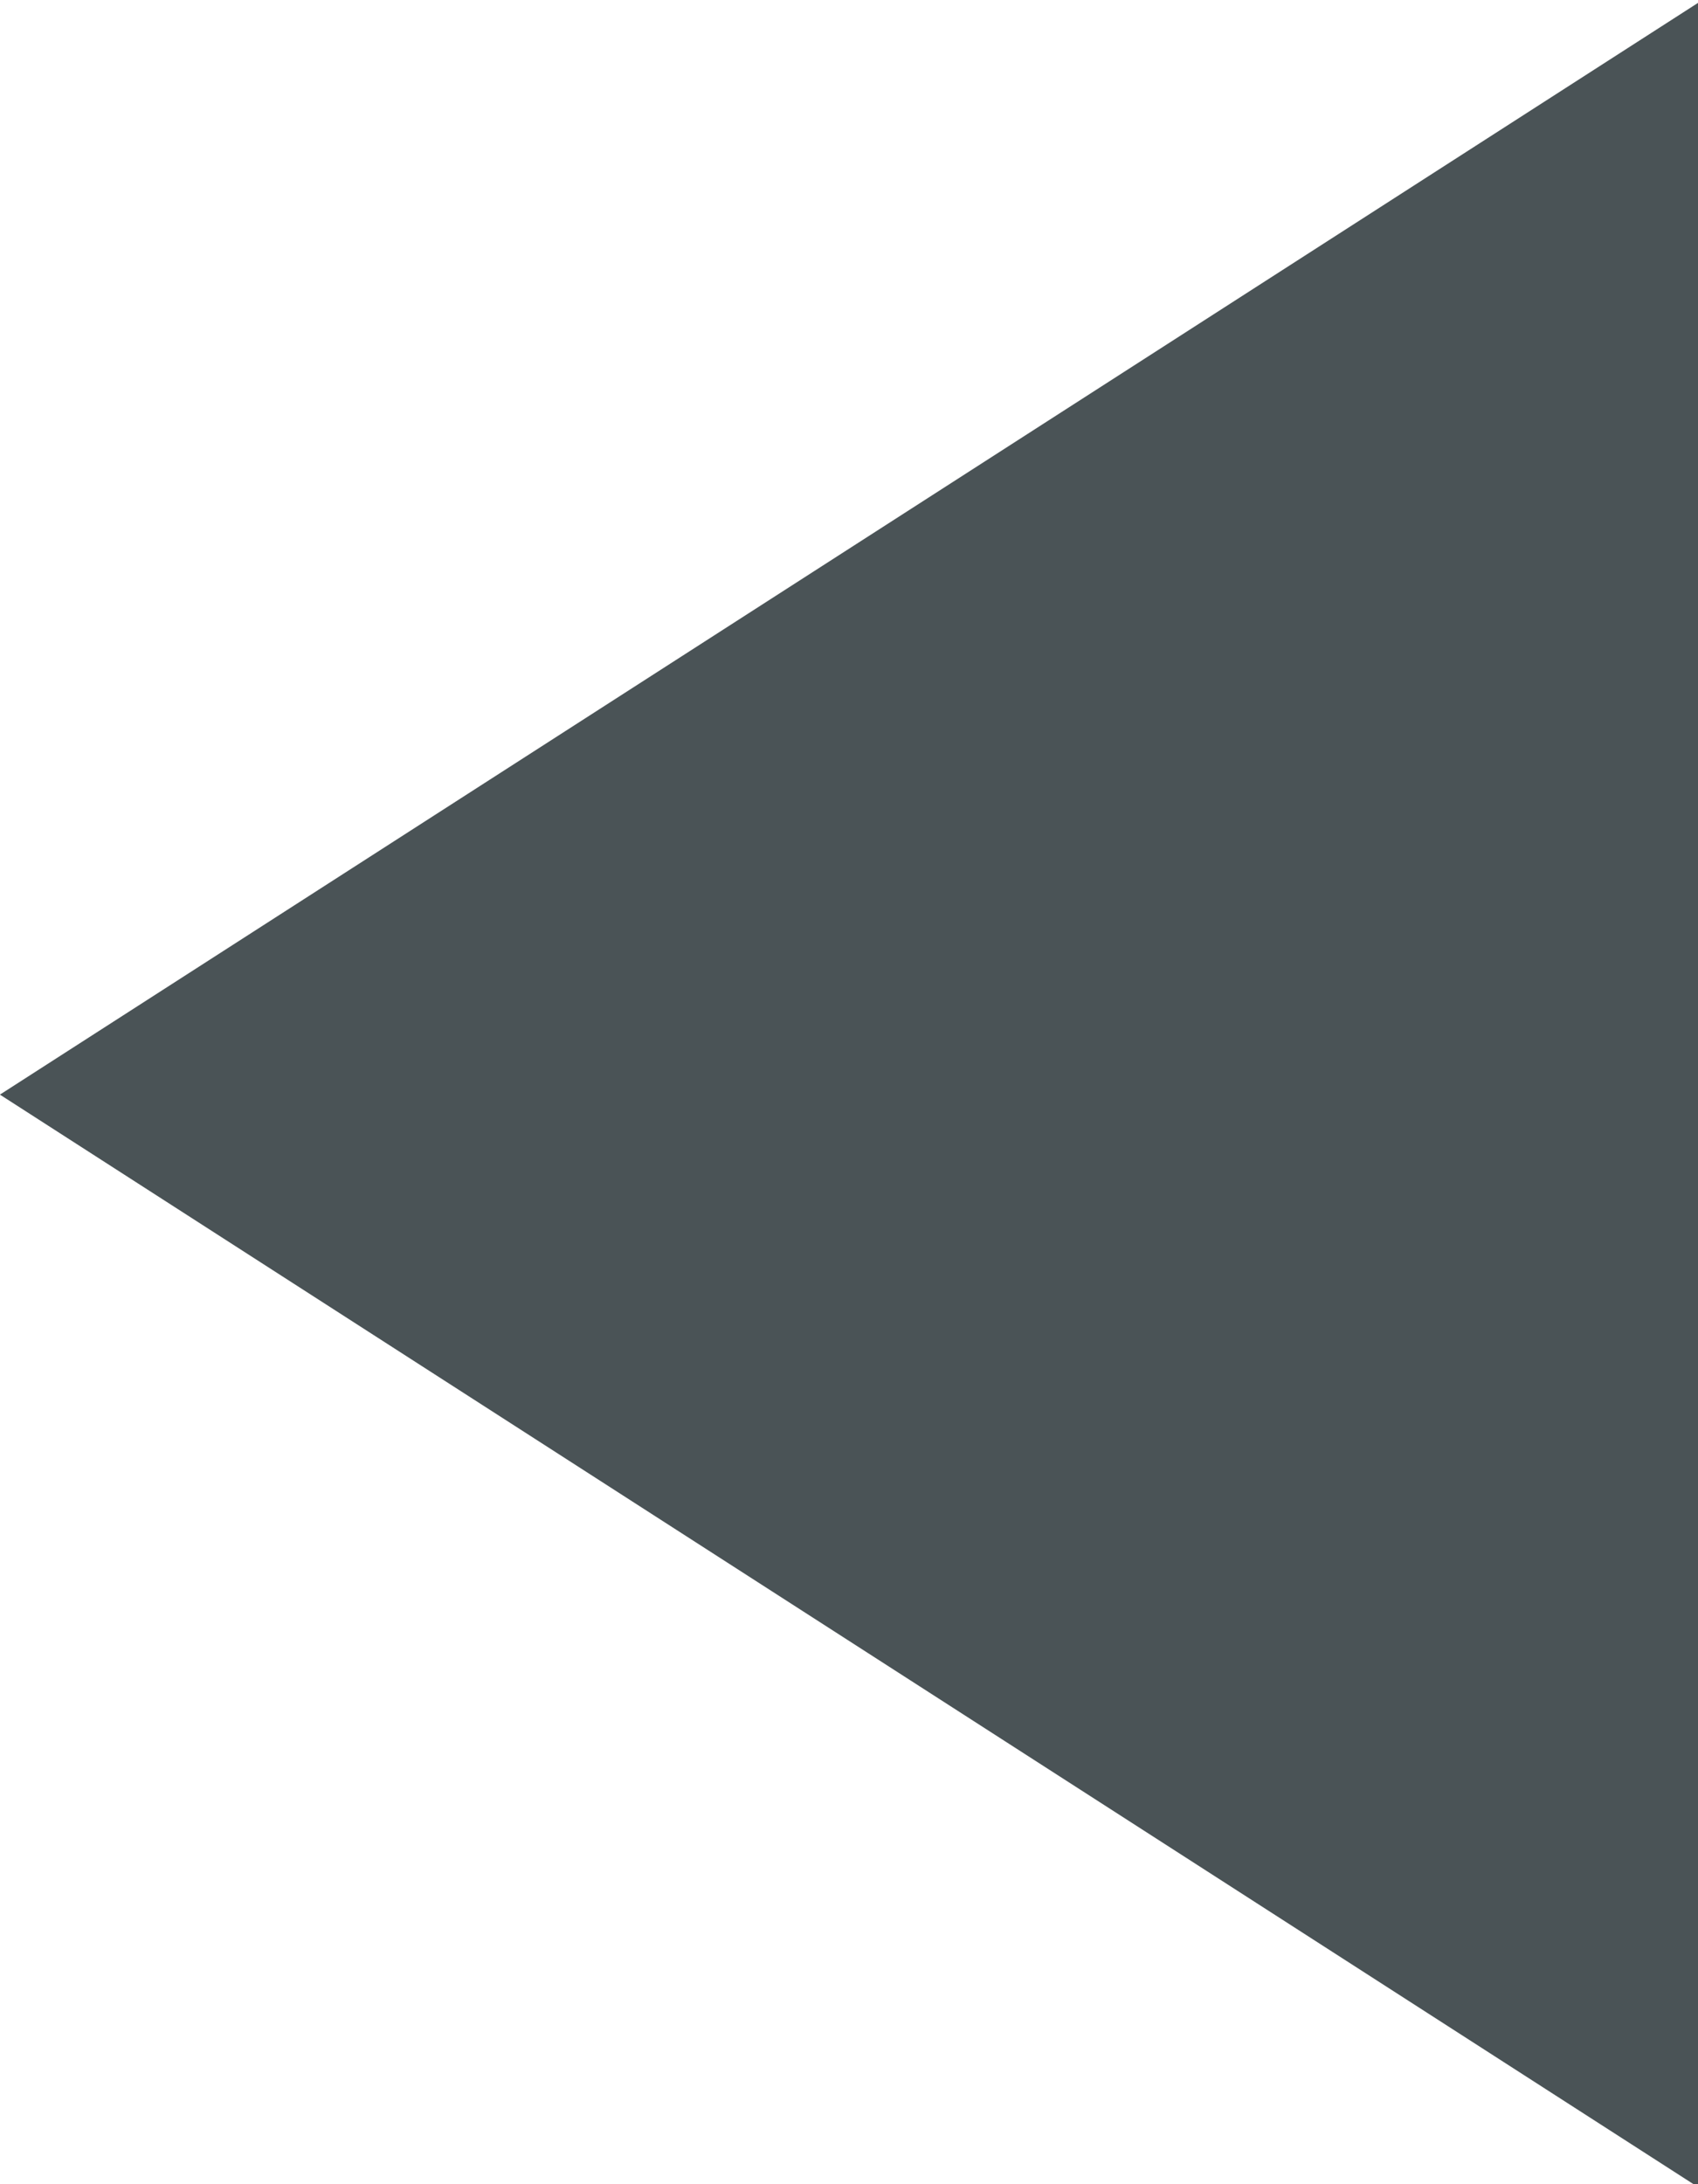 <?xml version="1.0" encoding="UTF-8" standalone="no"?>
<!-- Created with Inkscape (http://www.inkscape.org/) -->

<svg
   xmlns:dc="http://purl.org/dc/elements/1.1/"
   xmlns:cc="http://creativecommons.org/ns#"
   xmlns:rdf="http://www.w3.org/1999/02/22-rdf-syntax-ns#"
   xmlns:svg="http://www.w3.org/2000/svg"
   xmlns="http://www.w3.org/2000/svg"
   xmlns:sodipodi="http://sodipodi.sourceforge.net/DTD/sodipodi-0.dtd"
   xmlns:inkscape="http://www.inkscape.org/namespaces/inkscape"
   width="14"
   height="18"
   viewBox="0 0 3.704 4.762"
   version="1.1"
   id="svg3007"
   inkscape:version="0.92.2 5c3e80d, 2017-08-06"
   sodipodi:docname="ArrowLeft_0.svg">
  <defs
     id="defs3001" />
  <sodipodi:namedview
     id="base"
     pagecolor="#ffffff"
     bordercolor="#666666"
     borderopacity="1.0"
     inkscape:pageopacity="0.0"
     inkscape:pageshadow="2"
     inkscape:zoom="25.68"
     inkscape:cx="7"
     inkscape:cy="9.3847352"
     inkscape:document-units="px"
     inkscape:current-layer="layer1"
     showgrid="false"
     units="px"
     inkscape:window-width="1440"
     inkscape:window-height="855"
     inkscape:window-x="0"
     inkscape:window-y="1"
     inkscape:window-maximized="1" />
  <g
     inkscape:label="Ebene 1"
     inkscape:groupmode="layer"
     id="layer1"
     transform="translate(0,-292.238)">
    <path
       sodipodi:type="star"
       style="opacity:1;fill:#4a5356;fill-opacity:1;fill-rule:evenodd;stroke:none;stroke-width:0.181;stroke-linecap:round;stroke-linejoin:miter;stroke-miterlimit:4;stroke-dasharray:none;stroke-opacity:1"
       id="path3552"
       sodipodi:sides="3"
       sodipodi:cx="2.5963783"
       sodipodi:cy="292.41516"
       sodipodi:r1="1.7843392"
       sodipodi:r2="0.89216959"
       sodipodi:arg1="3.1415927"
       sodipodi:arg2="4.1887902"
       inkscape:flatsided="true"
       inkscape:rounded="3.1225023e-17"
       inkscape:randomized="0"
       d="m 0.812,292.415 2.677,-1.545 -2e-7,3.091 z"
       inkscape:transform-center-x="0.61736132"
       transform="matrix(1.384,0,0,1.541,-1.124,-155.987)"
       inkscape:transform-center-y="-1.8962406e-06" />
  </g>
</svg>
